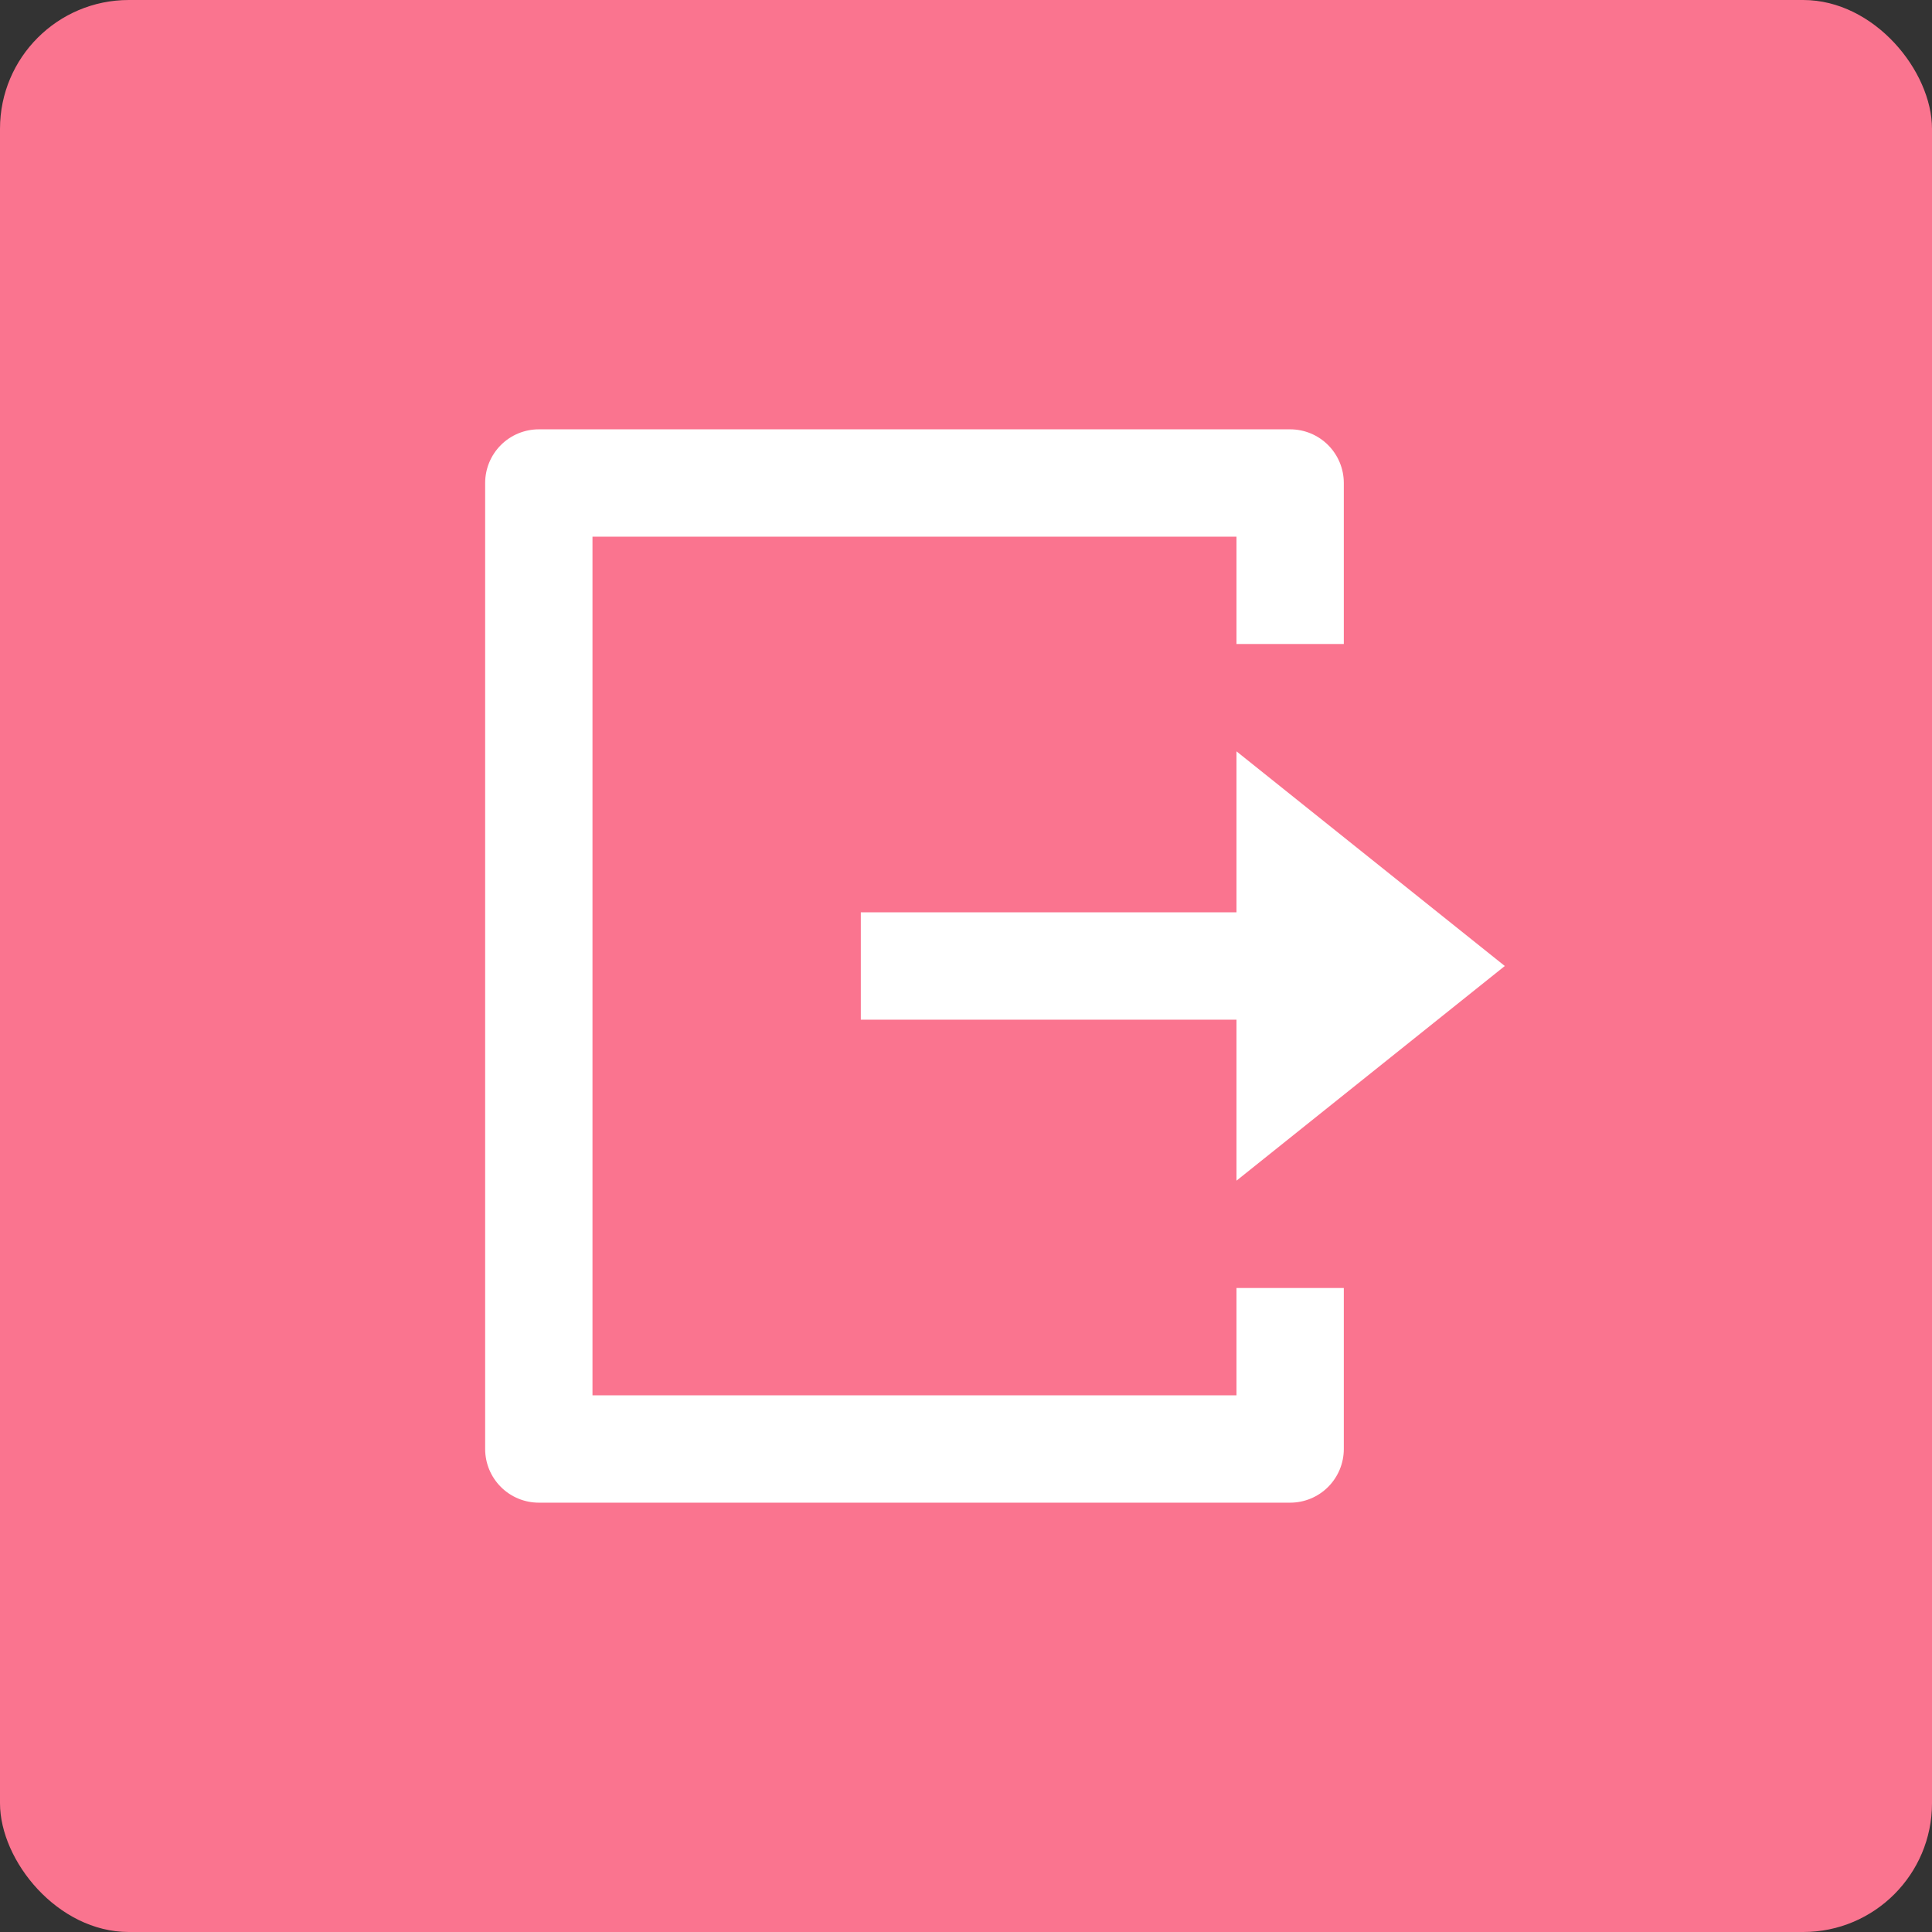 <svg width="150" height="150" viewBox="0 0 150 150" fill="none" xmlns="http://www.w3.org/2000/svg">
<rect x="0" y="0" width="150" height="150" fill="#333333" stroke="none"/>
<rect width="150" height="150" rx="10" fill="#FA748F"/>
<path d="M41.833 116.667C40.728 116.667 39.668 116.228 38.887 115.446C38.106 114.665 37.667 113.605 37.667 112.5V37.5C37.667 36.395 38.106 35.335 38.887 34.554C39.668 33.772 40.728 33.333 41.833 33.333H100.167C101.272 33.333 102.332 33.772 103.113 34.554C103.894 35.335 104.333 36.395 104.333 37.5V50H96V41.667H46V108.333H96V100H104.333V112.5C104.333 113.605 103.894 114.665 103.113 115.446C102.332 116.228 101.272 116.667 100.167 116.667H41.833ZM96 91.667V79.167H66.833V70.833H96V58.333L116.833 75L96 91.667Z" fill="white"/>
</svg>
